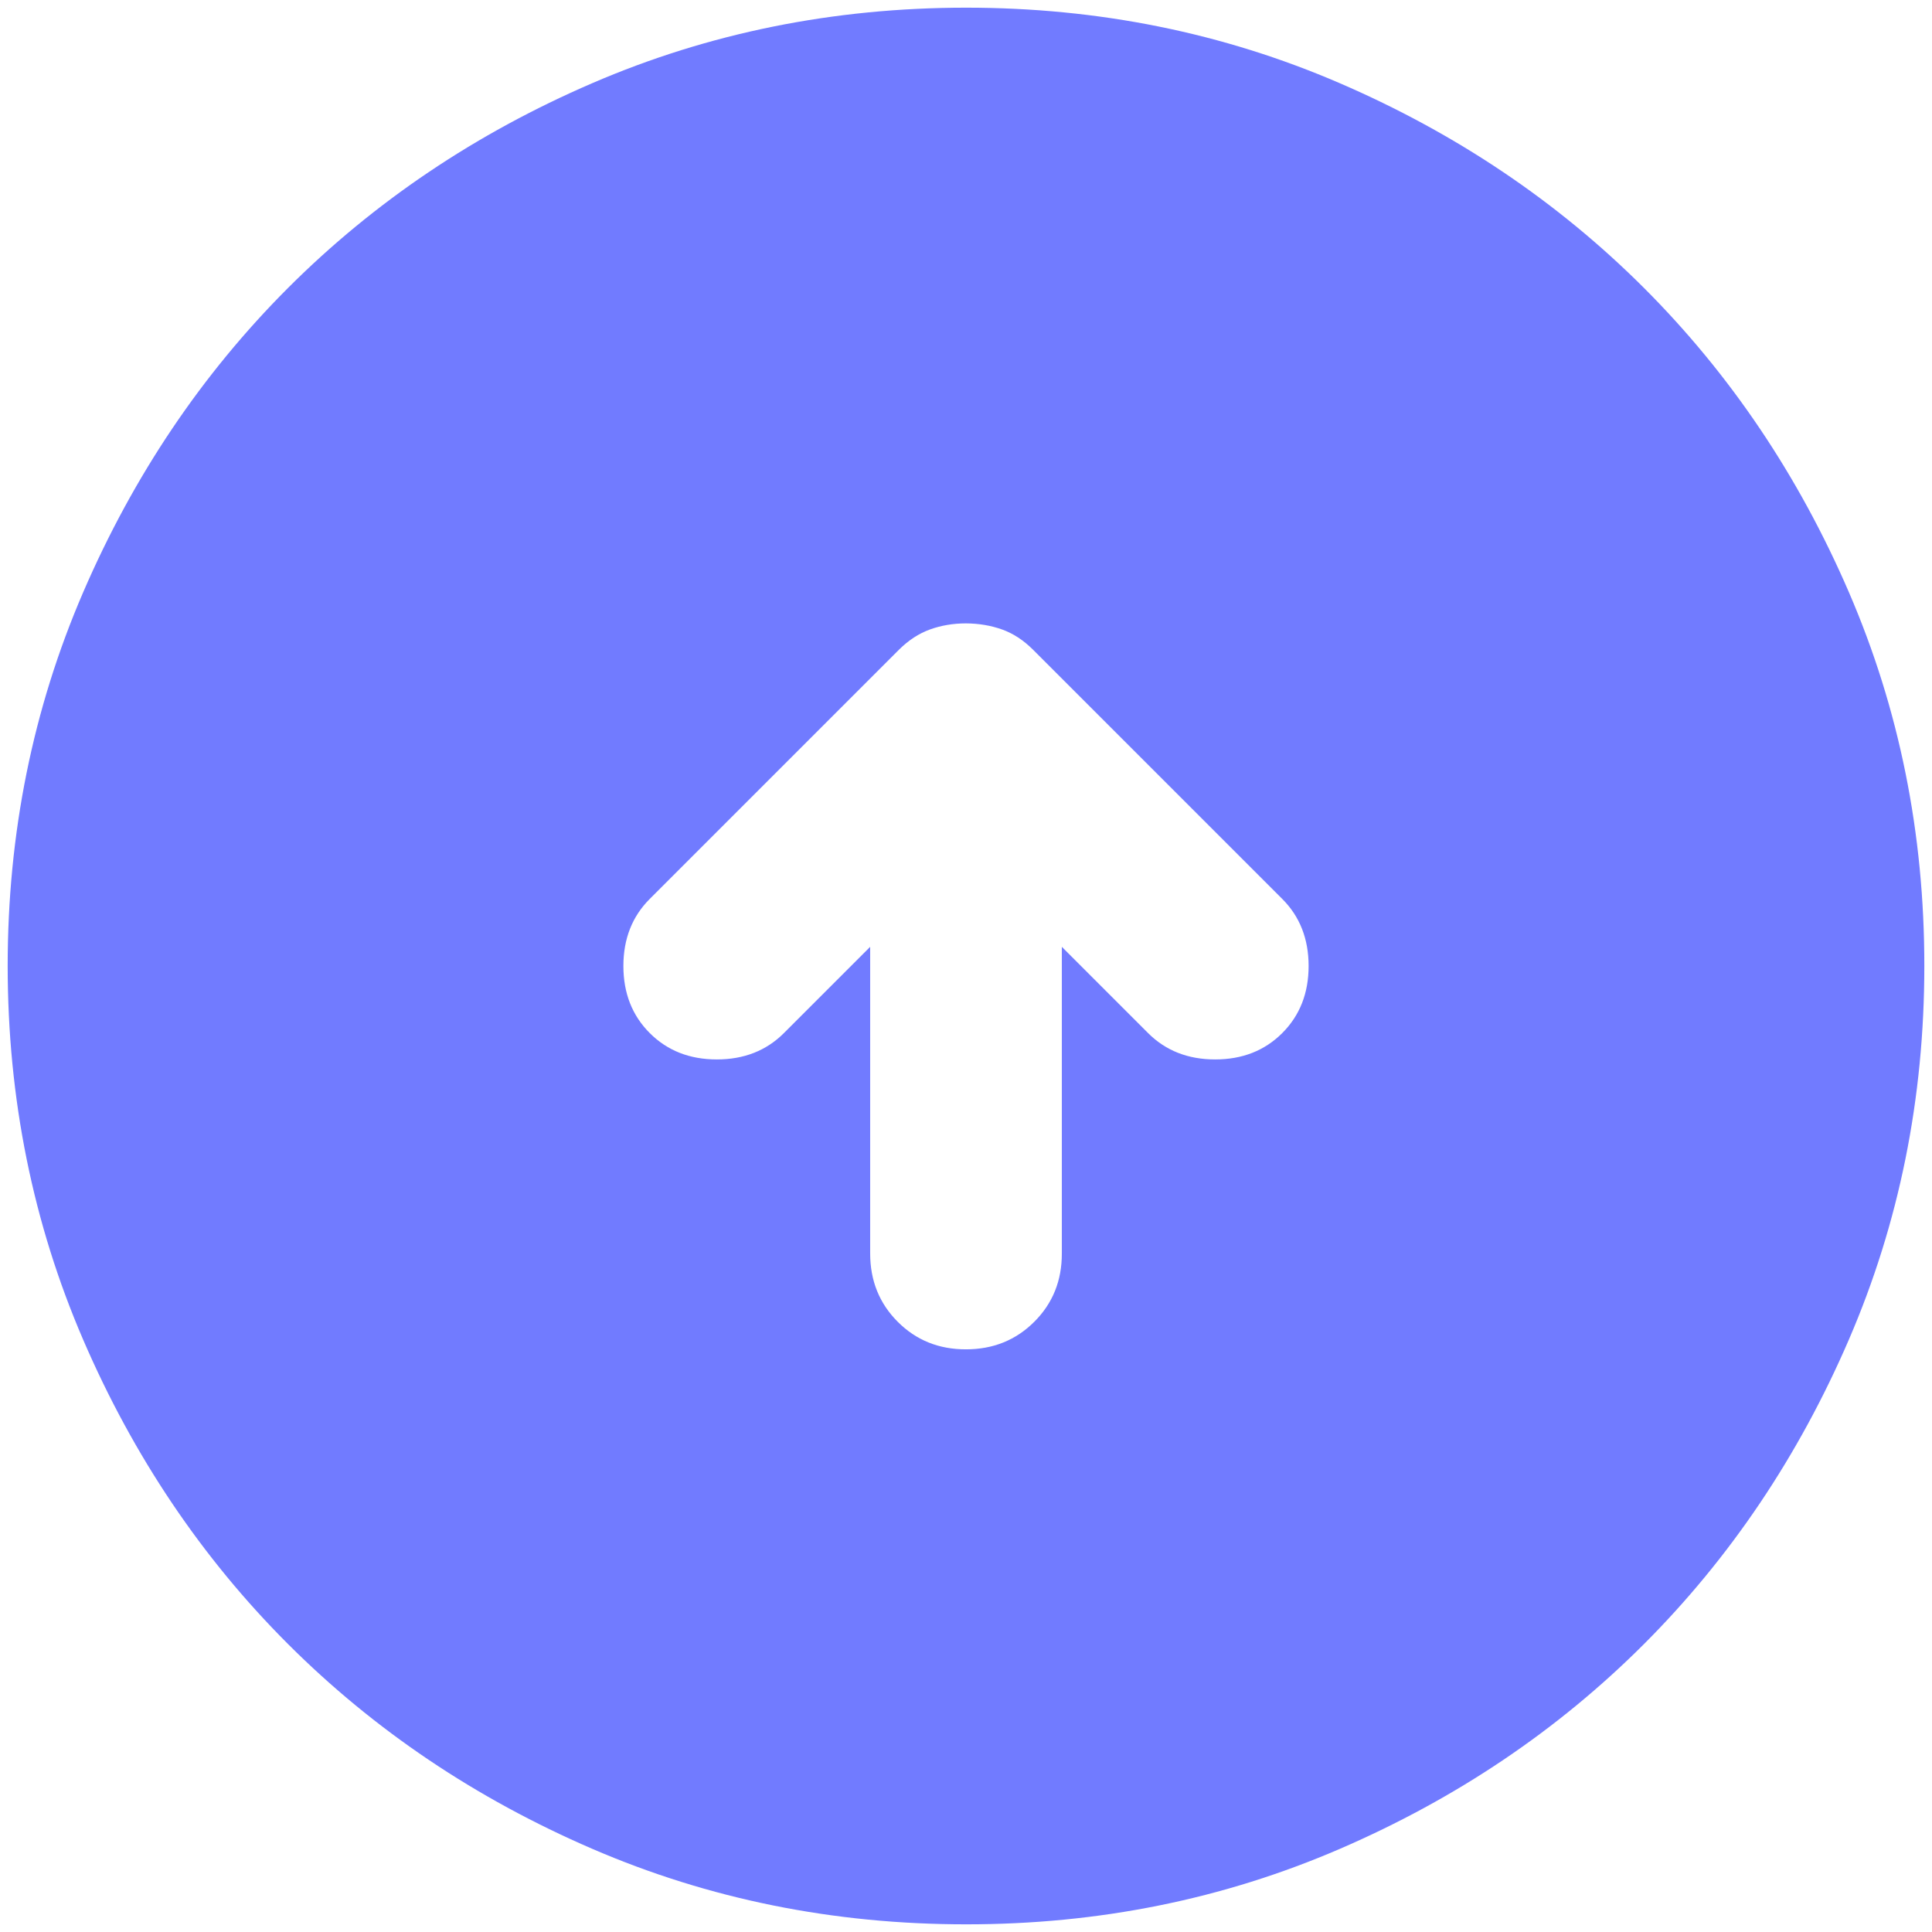 <svg width="168" height="168" viewBox="0 0 168 168" fill="none" xmlns="http://www.w3.org/2000/svg">
<path d="M84 117.333C86.361 117.333 88.342 116.533 89.942 114.933C91.542 113.333 92.339 111.356 92.333 109V82.333L99.833 89.833C101.361 91.361 103.306 92.125 105.667 92.125C108.028 92.125 109.972 91.361 111.5 89.833C113.028 88.305 113.792 86.361 113.792 84C113.792 81.639 113.028 79.694 111.5 78.167L89.833 56.5C89 55.667 88.097 55.078 87.125 54.733C86.153 54.389 85.111 54.214 84 54.208C82.889 54.208 81.847 54.383 80.875 54.733C79.903 55.083 79 55.672 78.167 56.5L56.5 78.167C54.972 79.694 54.208 81.639 54.208 84C54.208 86.361 54.972 88.305 56.5 89.833C58.028 91.361 59.972 92.125 62.333 92.125C64.694 92.125 66.639 91.361 68.167 89.833L75.667 82.333V109C75.667 111.361 76.467 113.342 78.067 114.942C79.667 116.542 81.644 117.339 84 117.333ZM84 167.333C72.472 167.333 61.639 165.144 51.5 160.767C41.361 156.389 32.542 150.453 25.042 142.958C17.542 135.458 11.605 126.639 7.233 116.5C2.861 106.361 0.672 95.528 0.667 84C0.667 72.472 2.856 61.639 7.233 51.5C11.611 41.361 17.547 32.542 25.042 25.042C32.542 17.542 41.361 11.605 51.5 7.233C61.639 2.861 72.472 0.672 84 0.667C95.528 0.667 106.361 2.856 116.5 7.233C126.639 11.611 135.458 17.547 142.958 25.042C150.458 32.542 156.397 41.361 160.775 51.5C165.153 61.639 167.339 72.472 167.333 84C167.333 95.528 165.144 106.361 160.767 116.5C156.389 126.639 150.453 135.458 142.958 142.958C135.458 150.458 126.639 156.397 116.5 160.775C106.361 165.153 95.528 167.339 84 167.333Z" fill="#717BFF"/>
</svg>
